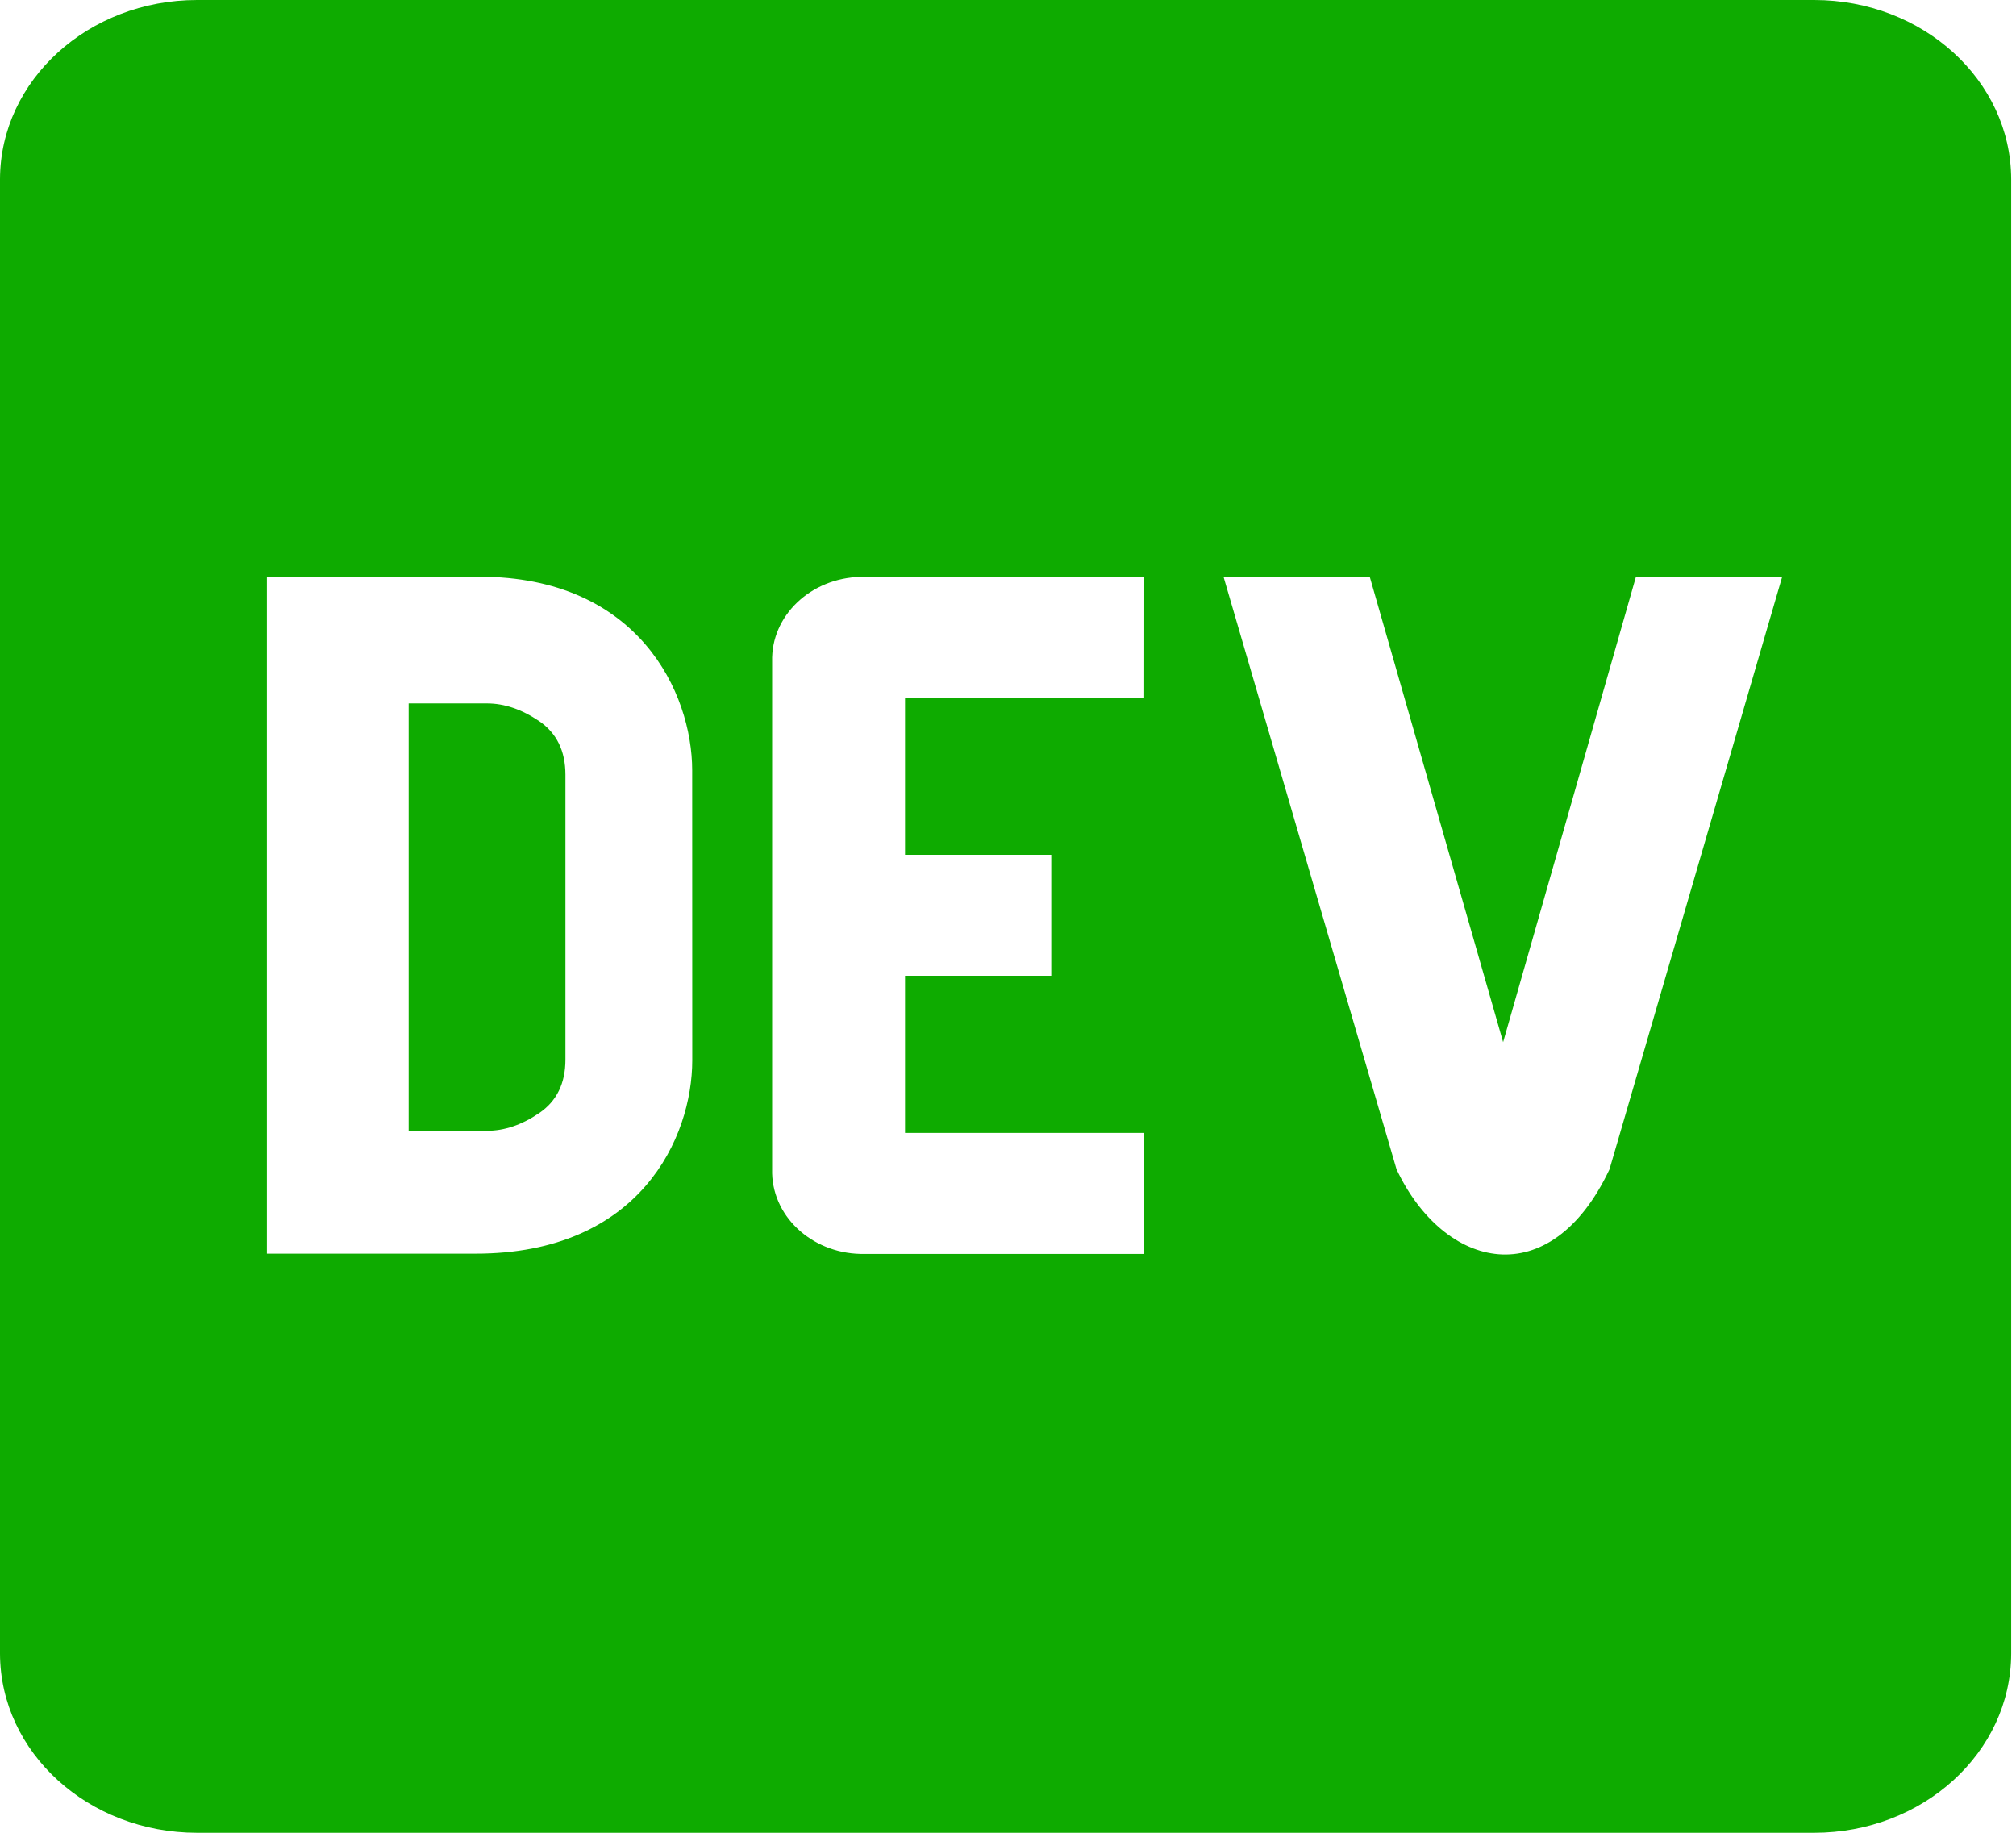 <svg xmlns="http://www.w3.org/2000/svg" width="55" height="50" viewBox="0 0 55 50" fill="none">
    <path d="M14.712 19.675C14.236 19.352 13.76 19.19 13.285 19.19H11.149V30.849H13.286C13.761 30.849 14.238 30.688 14.713 30.364C15.188 30.04 15.426 29.555 15.426 28.906V21.133C15.425 20.485 15.186 19.999 14.712 19.675ZM49.492 0H5.377C2.413 0 0.007 2.186 0 4.888V45.112C0.007 47.814 2.413 50 5.377 50H49.492C52.458 50 54.862 47.814 54.869 45.112V4.888C54.862 2.186 52.456 0 49.492 0ZM18.886 28.927C18.886 31.027 17.464 34.208 12.963 34.201H7.28V15.734H13.083C17.423 15.734 18.883 18.911 18.884 21.011L18.886 28.927ZM31.216 19.032H24.691V23.32H28.68V26.62H24.691V30.907H31.218V34.208H23.602C22.235 34.24 21.099 33.256 21.065 32.01V18.047C21.032 16.802 22.113 15.769 23.479 15.738H31.218L31.216 19.032ZM43.91 31.9C42.293 35.331 39.397 34.648 38.1 31.9L33.381 15.739H37.37L41.008 28.431L44.63 15.739H48.62L43.91 31.9Z" fill="#0EAB00"/>
</svg>
